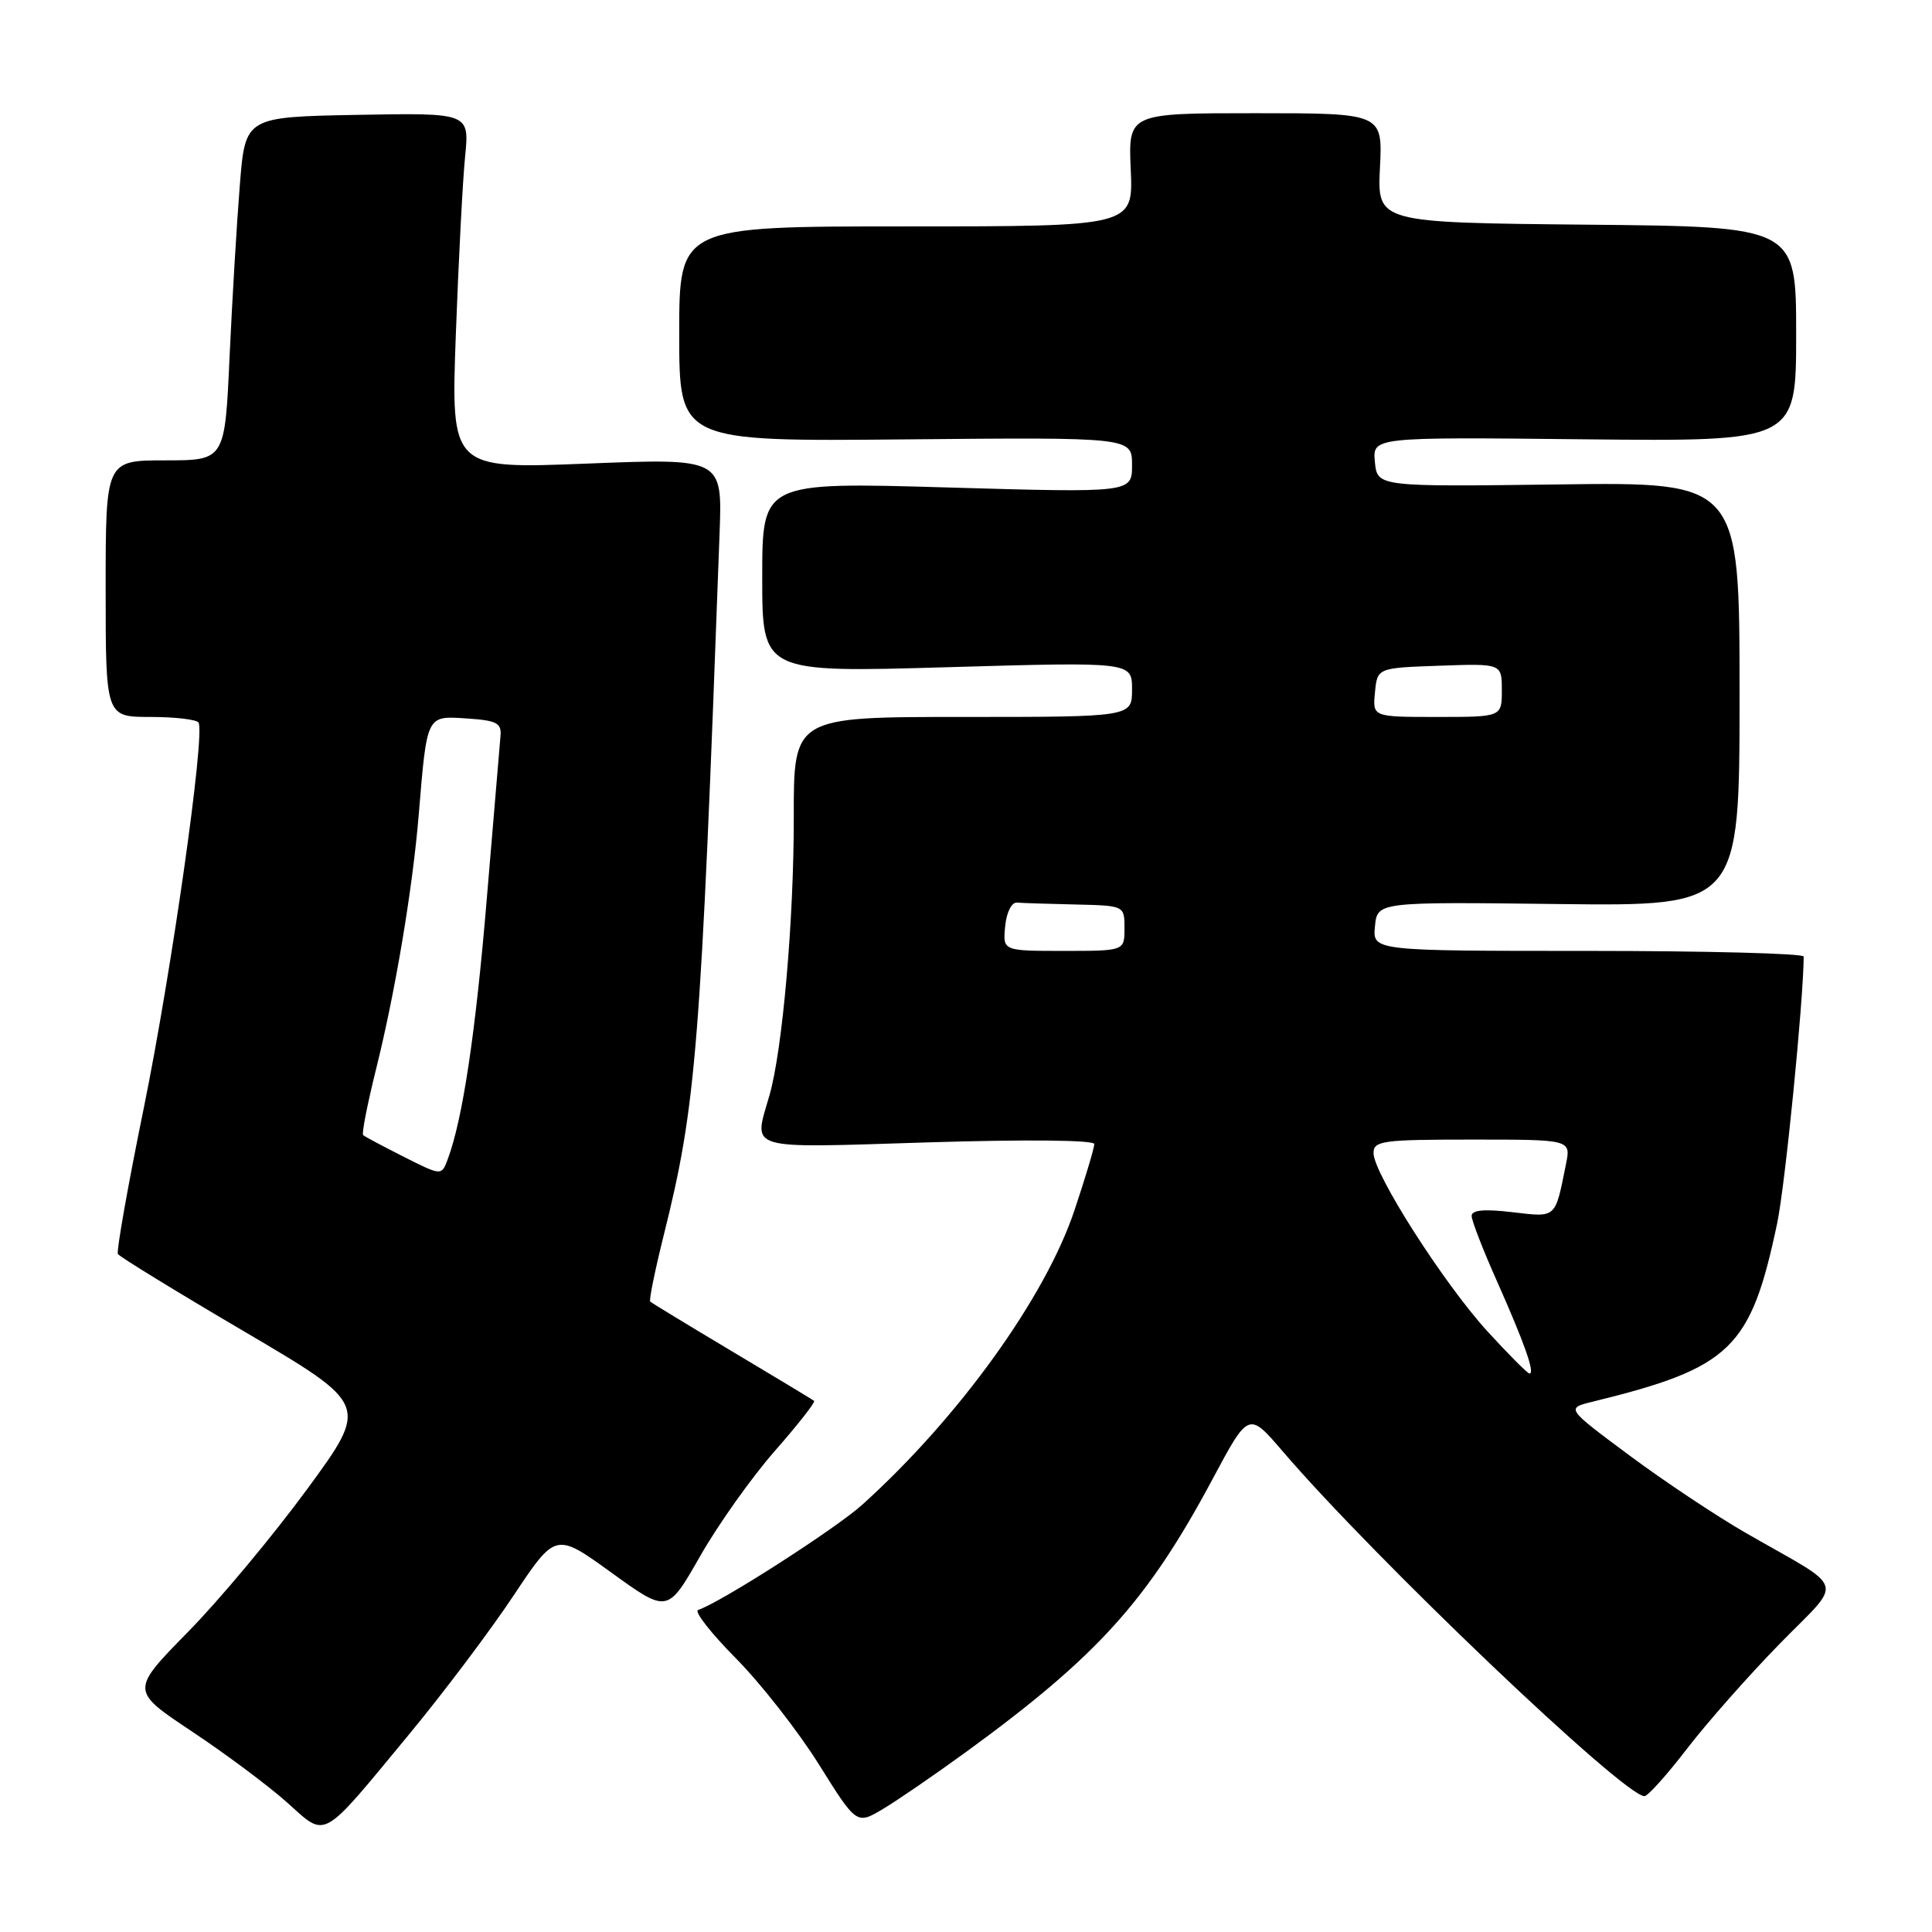 <?xml version="1.0" encoding="UTF-8" standalone="no"?>
<!DOCTYPE svg PUBLIC "-//W3C//DTD SVG 1.1//EN" "http://www.w3.org/Graphics/SVG/1.1/DTD/svg11.dtd" >
<svg xmlns="http://www.w3.org/2000/svg" xmlns:xlink="http://www.w3.org/1999/xlink" version="1.1" viewBox="0 0 256 256">
 <g >
 <path fill="currentColor"
d=" M 54.32 229.67 C 58.80 224.25 64.98 216.04 68.05 211.42 C 73.63 203.04 73.63 203.04 81.04 208.40 C 88.46 213.76 88.46 213.76 92.77 206.20 C 95.14 202.04 99.59 195.77 102.66 192.27 C 105.73 188.77 108.08 185.78 107.87 185.62 C 107.67 185.46 102.78 182.51 97.00 179.06 C 91.22 175.61 86.35 172.65 86.16 172.47 C 85.98 172.30 86.77 168.41 87.91 163.83 C 92.28 146.33 92.83 139.46 95.35 70.61 C 95.71 60.72 95.71 60.72 77.73 61.43 C 59.75 62.14 59.75 62.14 60.40 44.32 C 60.76 34.52 61.31 23.90 61.63 20.72 C 62.20 14.95 62.20 14.95 47.35 15.22 C 32.50 15.50 32.50 15.50 31.78 24.50 C 31.38 29.45 30.77 39.69 30.42 47.25 C 29.80 61.00 29.80 61.00 21.90 61.00 C 14.00 61.00 14.00 61.00 14.00 78.00 C 14.00 95.00 14.00 95.00 19.94 95.00 C 23.21 95.00 26.07 95.34 26.31 95.75 C 27.20 97.33 22.73 128.77 19.07 146.73 C 16.96 157.05 15.41 165.80 15.62 166.16 C 15.83 166.52 23.41 171.17 32.45 176.48 C 48.88 186.15 48.88 186.15 40.70 197.32 C 36.19 203.47 29.09 211.99 24.90 216.25 C 17.29 224.01 17.29 224.01 25.42 229.42 C 29.89 232.39 35.56 236.62 38.02 238.82 C 43.36 243.58 42.36 244.14 54.32 229.67 Z  M 128.00 232.15 C 145.43 219.45 152.04 212.13 160.66 196.01 C 165.45 187.05 165.45 187.05 169.93 192.27 C 182.09 206.47 215.17 238.00 217.90 238.00 C 218.34 238.00 220.87 235.19 223.51 231.75 C 226.15 228.31 231.67 222.06 235.78 217.85 C 244.34 209.09 244.88 210.91 231.38 203.15 C 227.46 200.90 220.49 196.26 215.88 192.83 C 207.50 186.60 207.50 186.60 211.00 185.74 C 229.37 181.24 231.98 178.72 235.48 162.11 C 236.54 157.08 238.96 132.68 239.00 126.75 C 239.00 126.34 226.15 126.00 210.44 126.00 C 181.87 126.00 181.87 126.00 182.19 122.75 C 182.50 119.50 182.50 119.50 206.50 119.79 C 230.50 120.07 230.50 120.07 230.50 91.97 C 230.50 63.87 230.50 63.87 206.50 64.19 C 182.50 64.50 182.50 64.50 182.18 61.21 C 181.87 57.91 181.87 57.91 209.93 58.21 C 238.00 58.50 238.00 58.50 238.00 44.27 C 238.00 30.03 238.00 30.03 210.25 29.77 C 182.50 29.50 182.50 29.50 182.85 22.25 C 183.21 15.00 183.21 15.00 166.35 15.00 C 149.50 15.00 149.50 15.00 149.83 22.50 C 150.16 30.00 150.16 30.00 120.08 30.00 C 90.00 30.00 90.00 30.00 90.00 44.25 C 90.00 58.50 90.00 58.50 120.00 58.22 C 150.00 57.94 150.00 57.94 150.00 61.62 C 150.00 65.30 150.00 65.30 125.50 64.59 C 101.00 63.88 101.00 63.88 101.00 76.50 C 101.00 89.12 101.00 89.12 125.50 88.41 C 150.00 87.70 150.00 87.70 150.00 91.35 C 150.00 95.00 150.00 95.00 127.58 95.00 C 105.16 95.00 105.16 95.00 105.18 108.25 C 105.20 121.79 103.69 139.12 101.96 145.13 C 99.84 152.54 98.45 152.13 123.00 151.37 C 135.95 150.97 145.00 151.06 145.00 151.59 C 145.00 152.09 143.83 156.02 142.39 160.32 C 138.54 171.88 127.08 187.80 114.28 199.36 C 110.75 202.55 95.51 212.33 92.50 213.33 C 91.95 213.52 94.20 216.39 97.50 219.73 C 100.80 223.06 105.75 229.39 108.50 233.78 C 113.50 241.78 113.50 241.78 117.00 239.70 C 118.92 238.55 123.88 235.15 128.00 232.15 Z  M 53.50 153.28 C 50.75 151.89 48.33 150.60 48.12 150.41 C 47.91 150.22 48.67 146.34 49.80 141.79 C 52.37 131.50 54.66 117.85 55.48 108.00 C 56.59 94.62 56.48 94.85 61.84 95.20 C 65.81 95.46 66.47 95.80 66.32 97.50 C 66.22 98.60 65.41 108.22 64.52 118.88 C 63.03 136.85 61.30 148.39 59.31 153.65 C 58.50 155.80 58.50 155.80 53.50 153.28 Z  M 197.11 176.43 C 191.34 170.12 182.00 155.50 182.00 152.79 C 182.00 151.16 183.17 151.00 195.08 151.00 C 208.16 151.00 208.16 151.00 207.50 154.25 C 206.04 161.53 206.29 161.31 200.39 160.62 C 196.67 160.18 195.00 160.33 195.00 161.12 C 195.00 161.74 196.53 165.68 198.40 169.87 C 202.02 178.01 203.42 182.00 202.67 182.00 C 202.41 182.00 199.91 179.49 197.11 176.43 Z  M 133.19 122.75 C 133.36 120.91 134.04 119.54 134.75 119.60 C 135.44 119.66 138.93 119.77 142.50 119.85 C 149.00 120.00 149.00 120.00 149.00 123.00 C 149.00 126.00 149.00 126.00 140.94 126.00 C 132.87 126.00 132.87 126.00 133.19 122.75 Z  M 182.19 91.75 C 182.50 88.50 182.50 88.50 190.75 88.21 C 199.00 87.92 199.00 87.92 199.00 91.46 C 199.00 95.00 199.00 95.00 190.44 95.00 C 181.87 95.00 181.87 95.00 182.19 91.75 Z "/>
</g>
</svg>